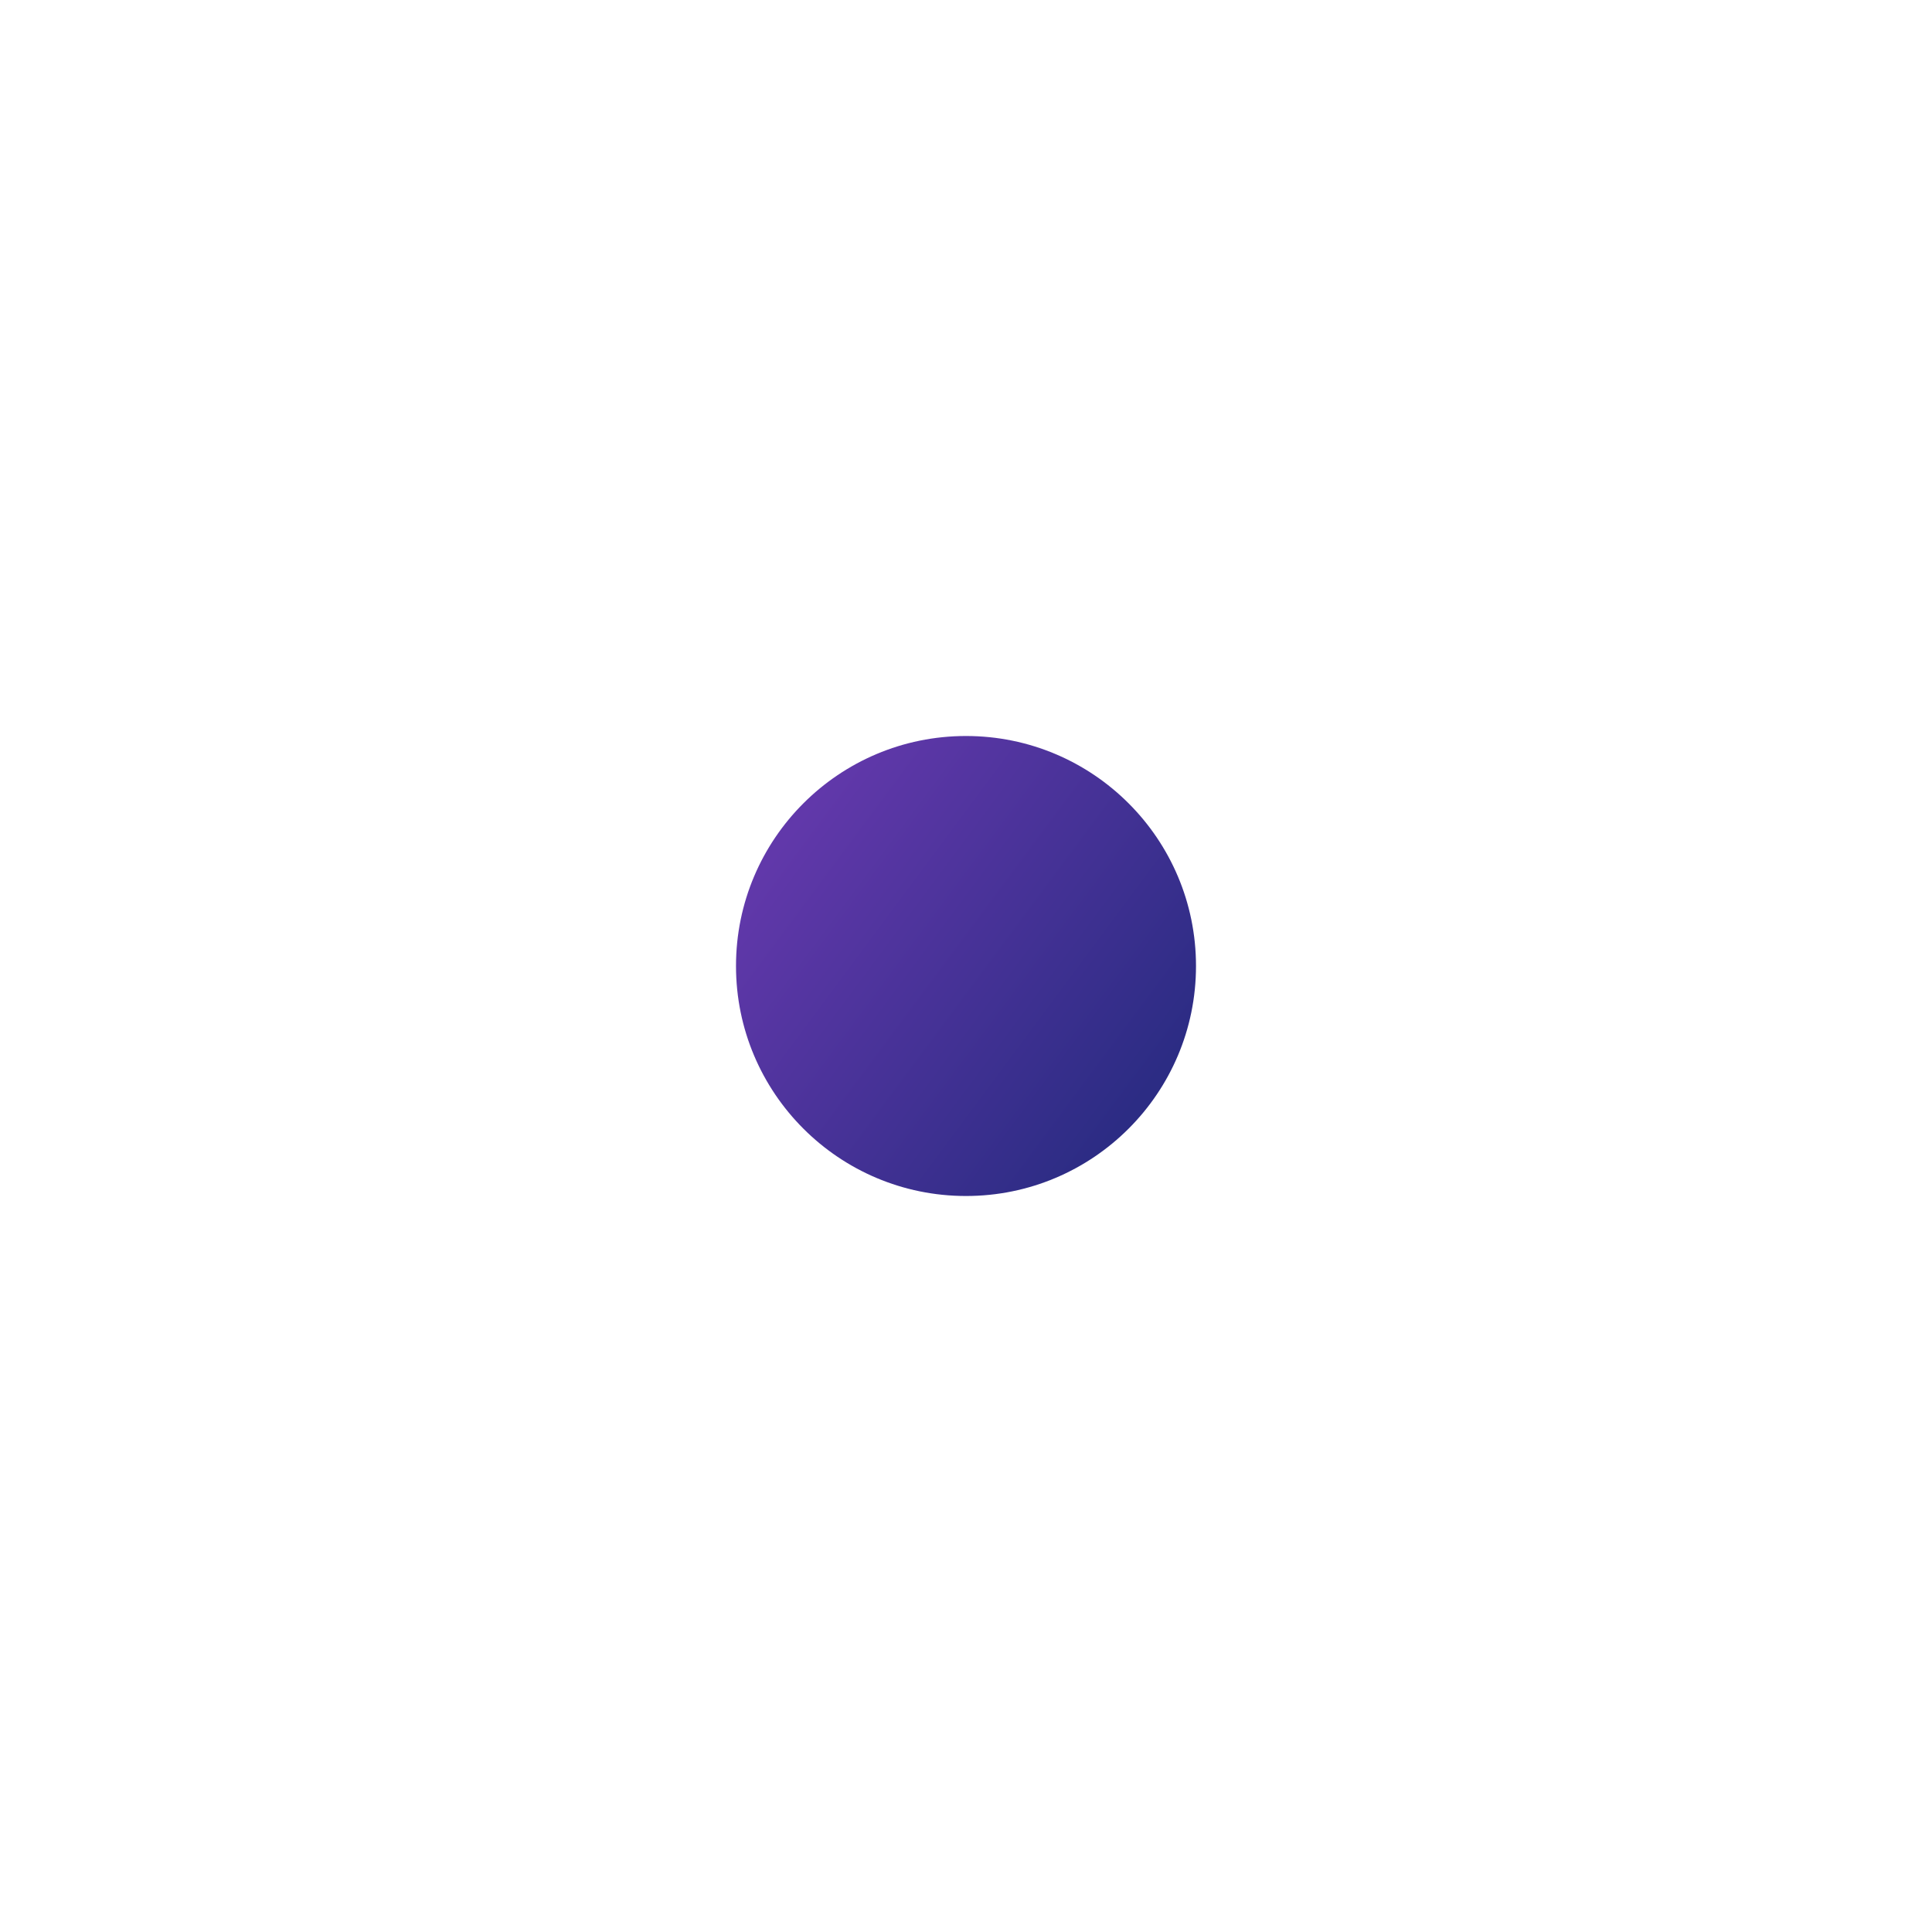 <svg width="1050" height="1050" viewBox="0 0 1050 1050" fill="none" xmlns="http://www.w3.org/2000/svg">
<g filter="url(#filter0_f_31_136)">
<circle cx="525" cy="525" r="125" fill="url(#paint0_linear_31_136)"/>
</g>
<defs>
<filter id="filter0_f_31_136" x="0" y="0" width="1050" height="1050" filterUnits="userSpaceOnUse" color-interpolation-filters="sRGB">
<feFlood flood-opacity="0" result="BackgroundImageFix"/>
<feBlend mode="normal" in="SourceGraphic" in2="BackgroundImageFix" result="shape"/>
<feGaussianBlur stdDeviation="200" result="effect1_foregroundBlur_31_136"/>
</filter>
<linearGradient id="paint0_linear_31_136" x1="622.973" y1="592.568" x2="431.081" y2="450" gradientUnits="userSpaceOnUse">
<stop stop-color="#2C2C84"/>
<stop offset="1" stop-color="#6138AA"/>
</linearGradient>
</defs>
</svg>
